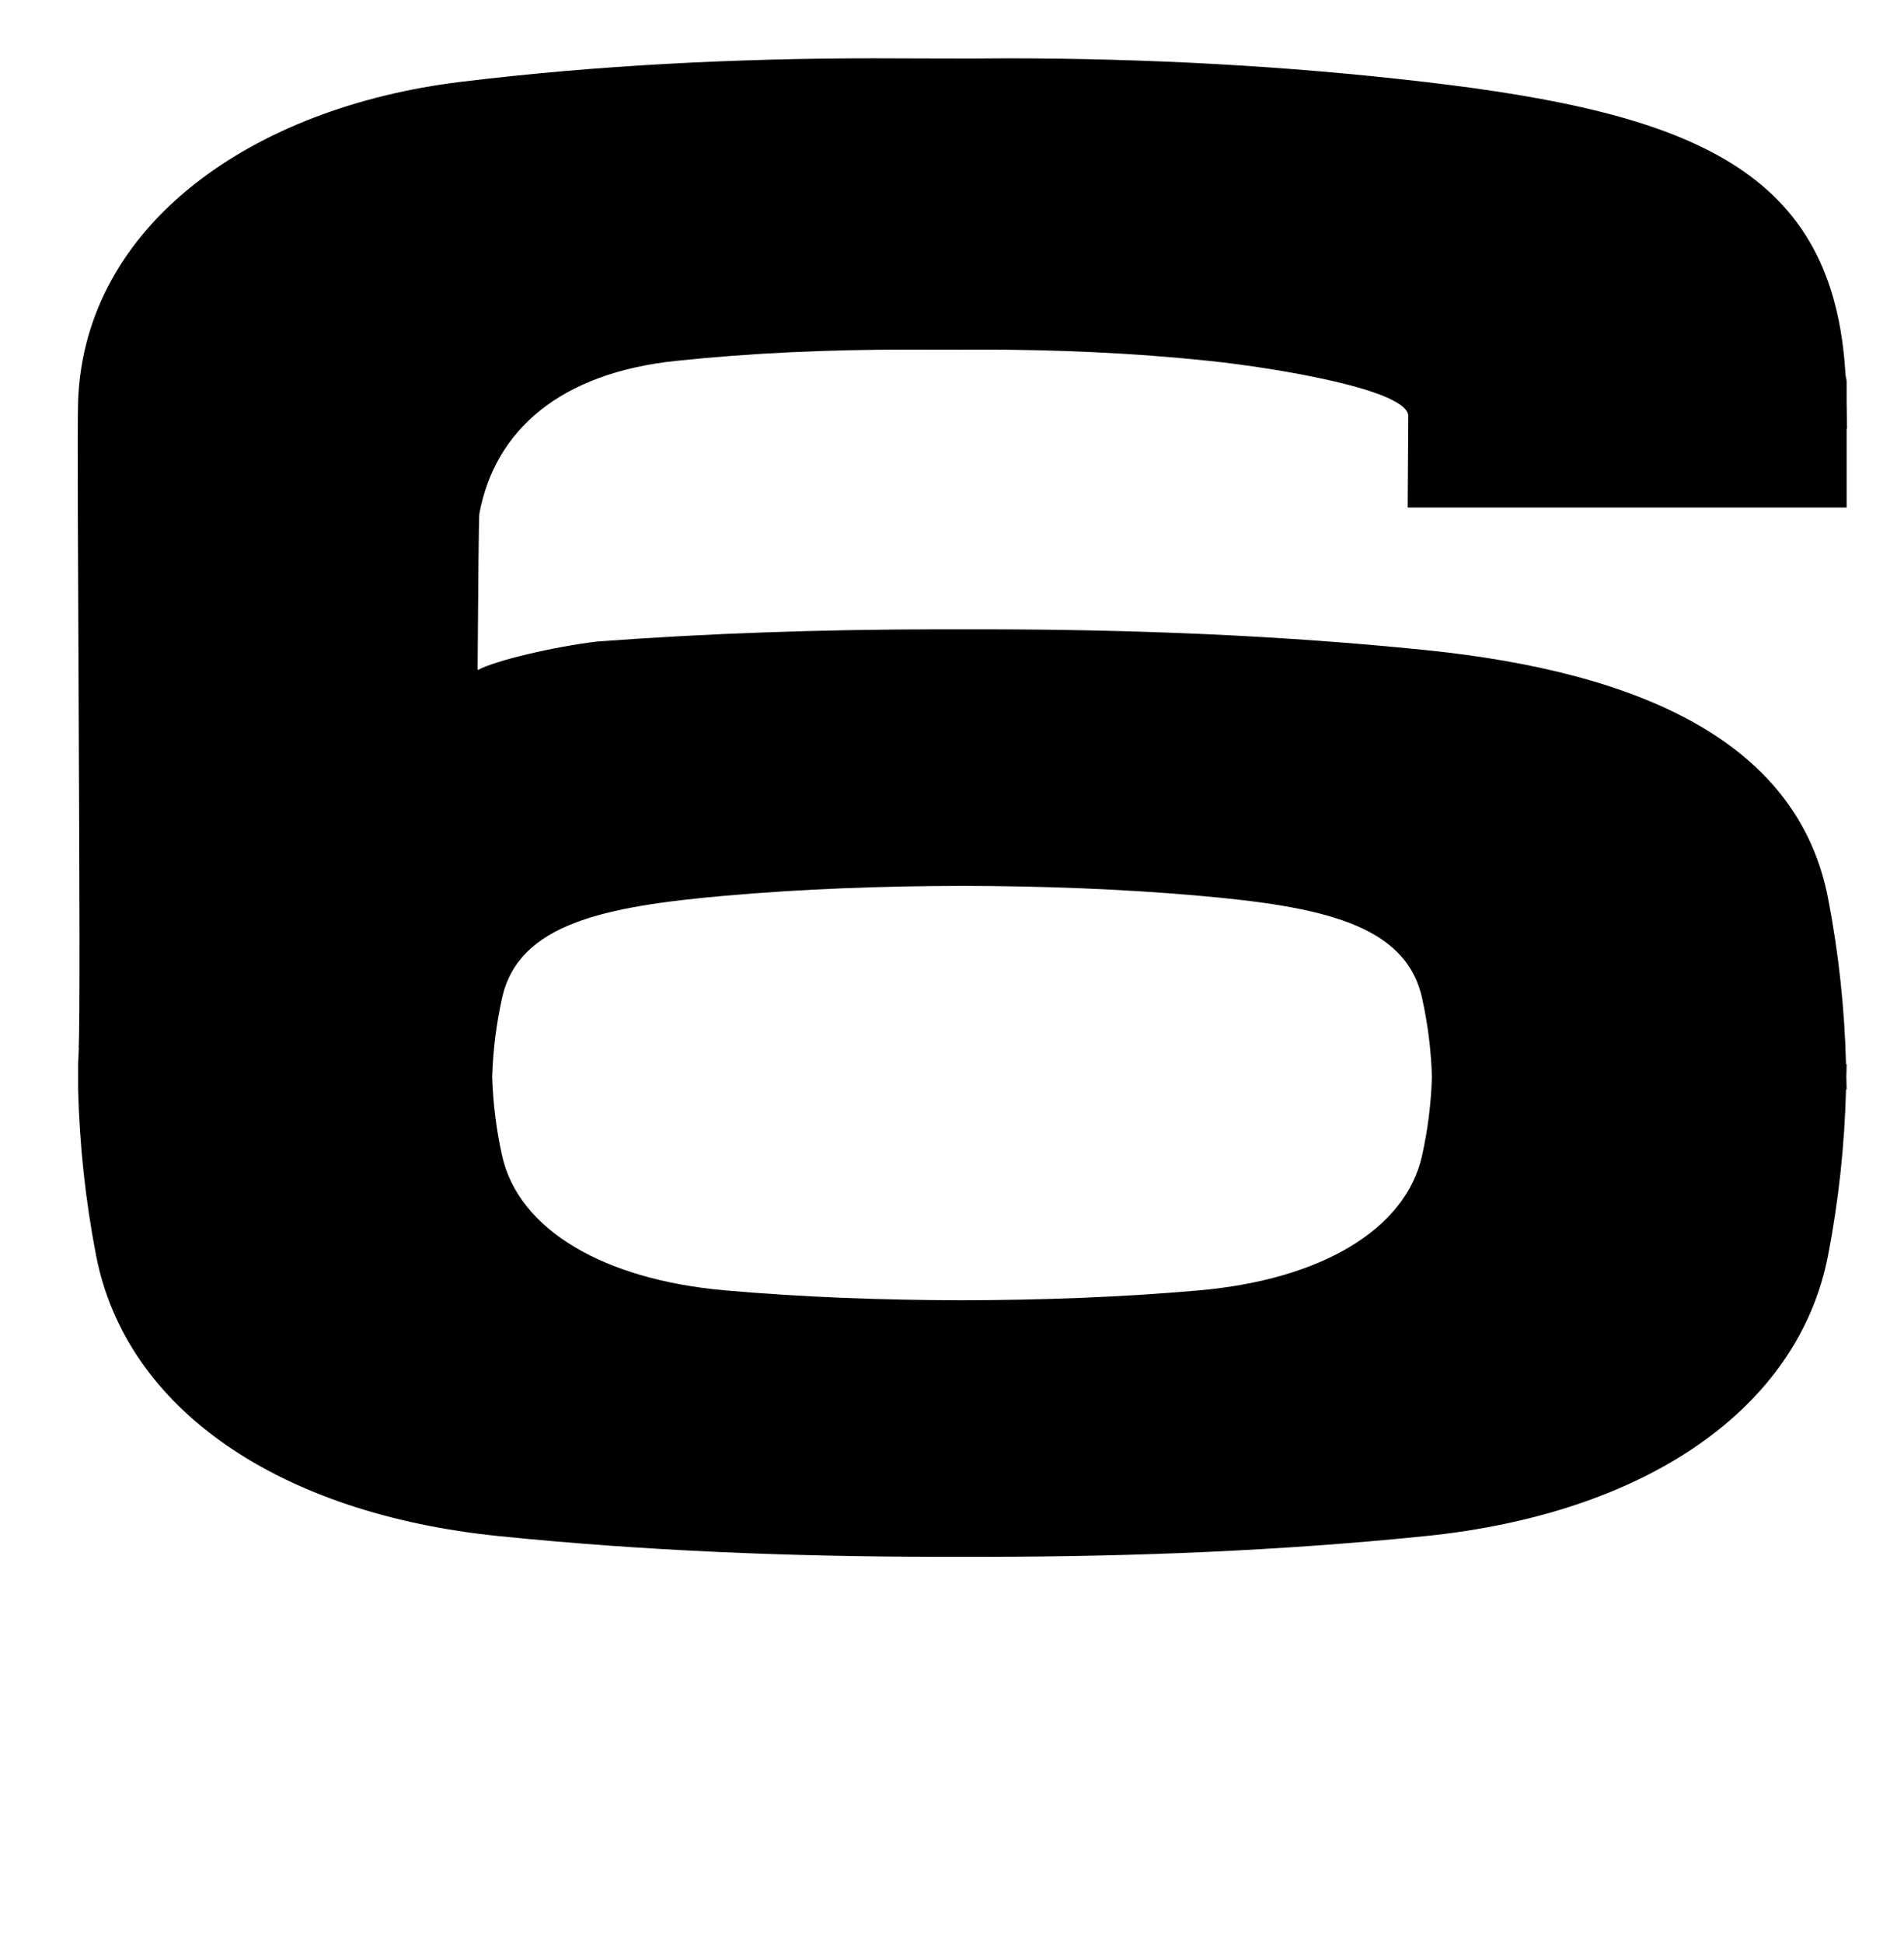 <?xml version="1.0" standalone="no"?>
<!DOCTYPE svg PUBLIC "-//W3C//DTD SVG 1.1//EN" "http://www.w3.org/Graphics/SVG/1.1/DTD/svg11.dtd" >
<svg xmlns="http://www.w3.org/2000/svg" xmlns:xlink="http://www.w3.org/1999/xlink" version="1.1" viewBox="-10 0 980 1000">
   <path fill="currentColor"
d="M441.559 30v0.002c-71.86 0 -143.247 3.475 -214.267 12.107c-107.707 13.092 -193.565 73.608 -197.09 163.973c-0.916 23.459 1.666 309.001 0.279 333.284h0.103c-0.114 2.774 -0.311 5.545 -0.383 8.32v13.019
c0.738 28.552 3.75 57.044 9.262 85.472c15.321 79.039 94.011 132.873 207.296 144.401c74.698 7.603 149.776 10.568 225.361 10.663h10.343h5.431h10.343c75.585 -0.095 150.662 -3.061 225.361 -10.663
c113.285 -11.528 191.976 -65.362 207.298 -144.401c5.511 -28.428 8.521 -56.92 9.261 -85.472h0.313c0 -2.158 -0.121 -4.315 -0.159 -6.474c0.038 -2.182 0.159 -4.362 0.159 -6.545h-0.317
c-0.738 -28.551 -3.751 -57.044 -9.263 -85.473c-15.322 -79.038 -94.015 -116.129 -207.3 -127.657c-74.698 -7.603 -149.776 -10.568 -225.359 -10.663c-4.291 0 -8.583 0.004 -12.874 0h-13.234l-0.002 0.002
l0.002 0.002c-58.597 0.071 -116.882 1.947 -174.929 6.294c-22.578 2.768 -52.088 9.688 -61.352 14.683v-3.135c0.283 -40.855 0.58 -75.713 0.899 -77.416c8.061 -43.023 41.615 -72.323 101.221 -78.598
c39.307 -4.14 78.806 -5.765 118.578 -5.808c12.385 -0.003 24.777 0.128 37.164 0c39.772 0 79.273 1.668 118.579 5.808c34.934 3.678 102.664 14.94 102.573 28.455l-0.313 47.025h225.93v-40.715h0.208l-0.208 -13.087
v-11.287c-0.192 -1.068 -0.391 -2.137 -0.584 -3.204c-5.956 -104.787 -77.185 -134.509 -216.924 -150.791c-71.068 -8.281 -142.405 -12.031 -214.267 -12.107c-22.384 0.271 -44.761 0 -67.144 0zM485.181 455.92
c40.912 0.094 81.559 1.523 122.004 5.089c62.694 5.526 106.244 14.587 114.721 52.474c3.031 13.544 4.693 27.119 5.116 40.721c-0.427 13.591 -2.085 27.156 -5.114 40.69c-8.476 37.887 -52.028 63.688 -114.721 69.215
c-40.45 3.565 -81.097 4.991 -122.014 5.089c-40.91 -0.099 -81.554 -1.523 -121.997 -5.089c-62.694 -5.526 -106.246 -31.328 -114.724 -69.215c-3.028 -13.533 -4.687 -27.099 -5.114 -40.69
c0.422 -13.602 2.085 -27.177 5.116 -40.721c8.478 -37.887 52.029 -46.947 114.724 -52.474c40.444 -3.565 81.09 -4.993 122.003 -5.089z" />
</svg>
